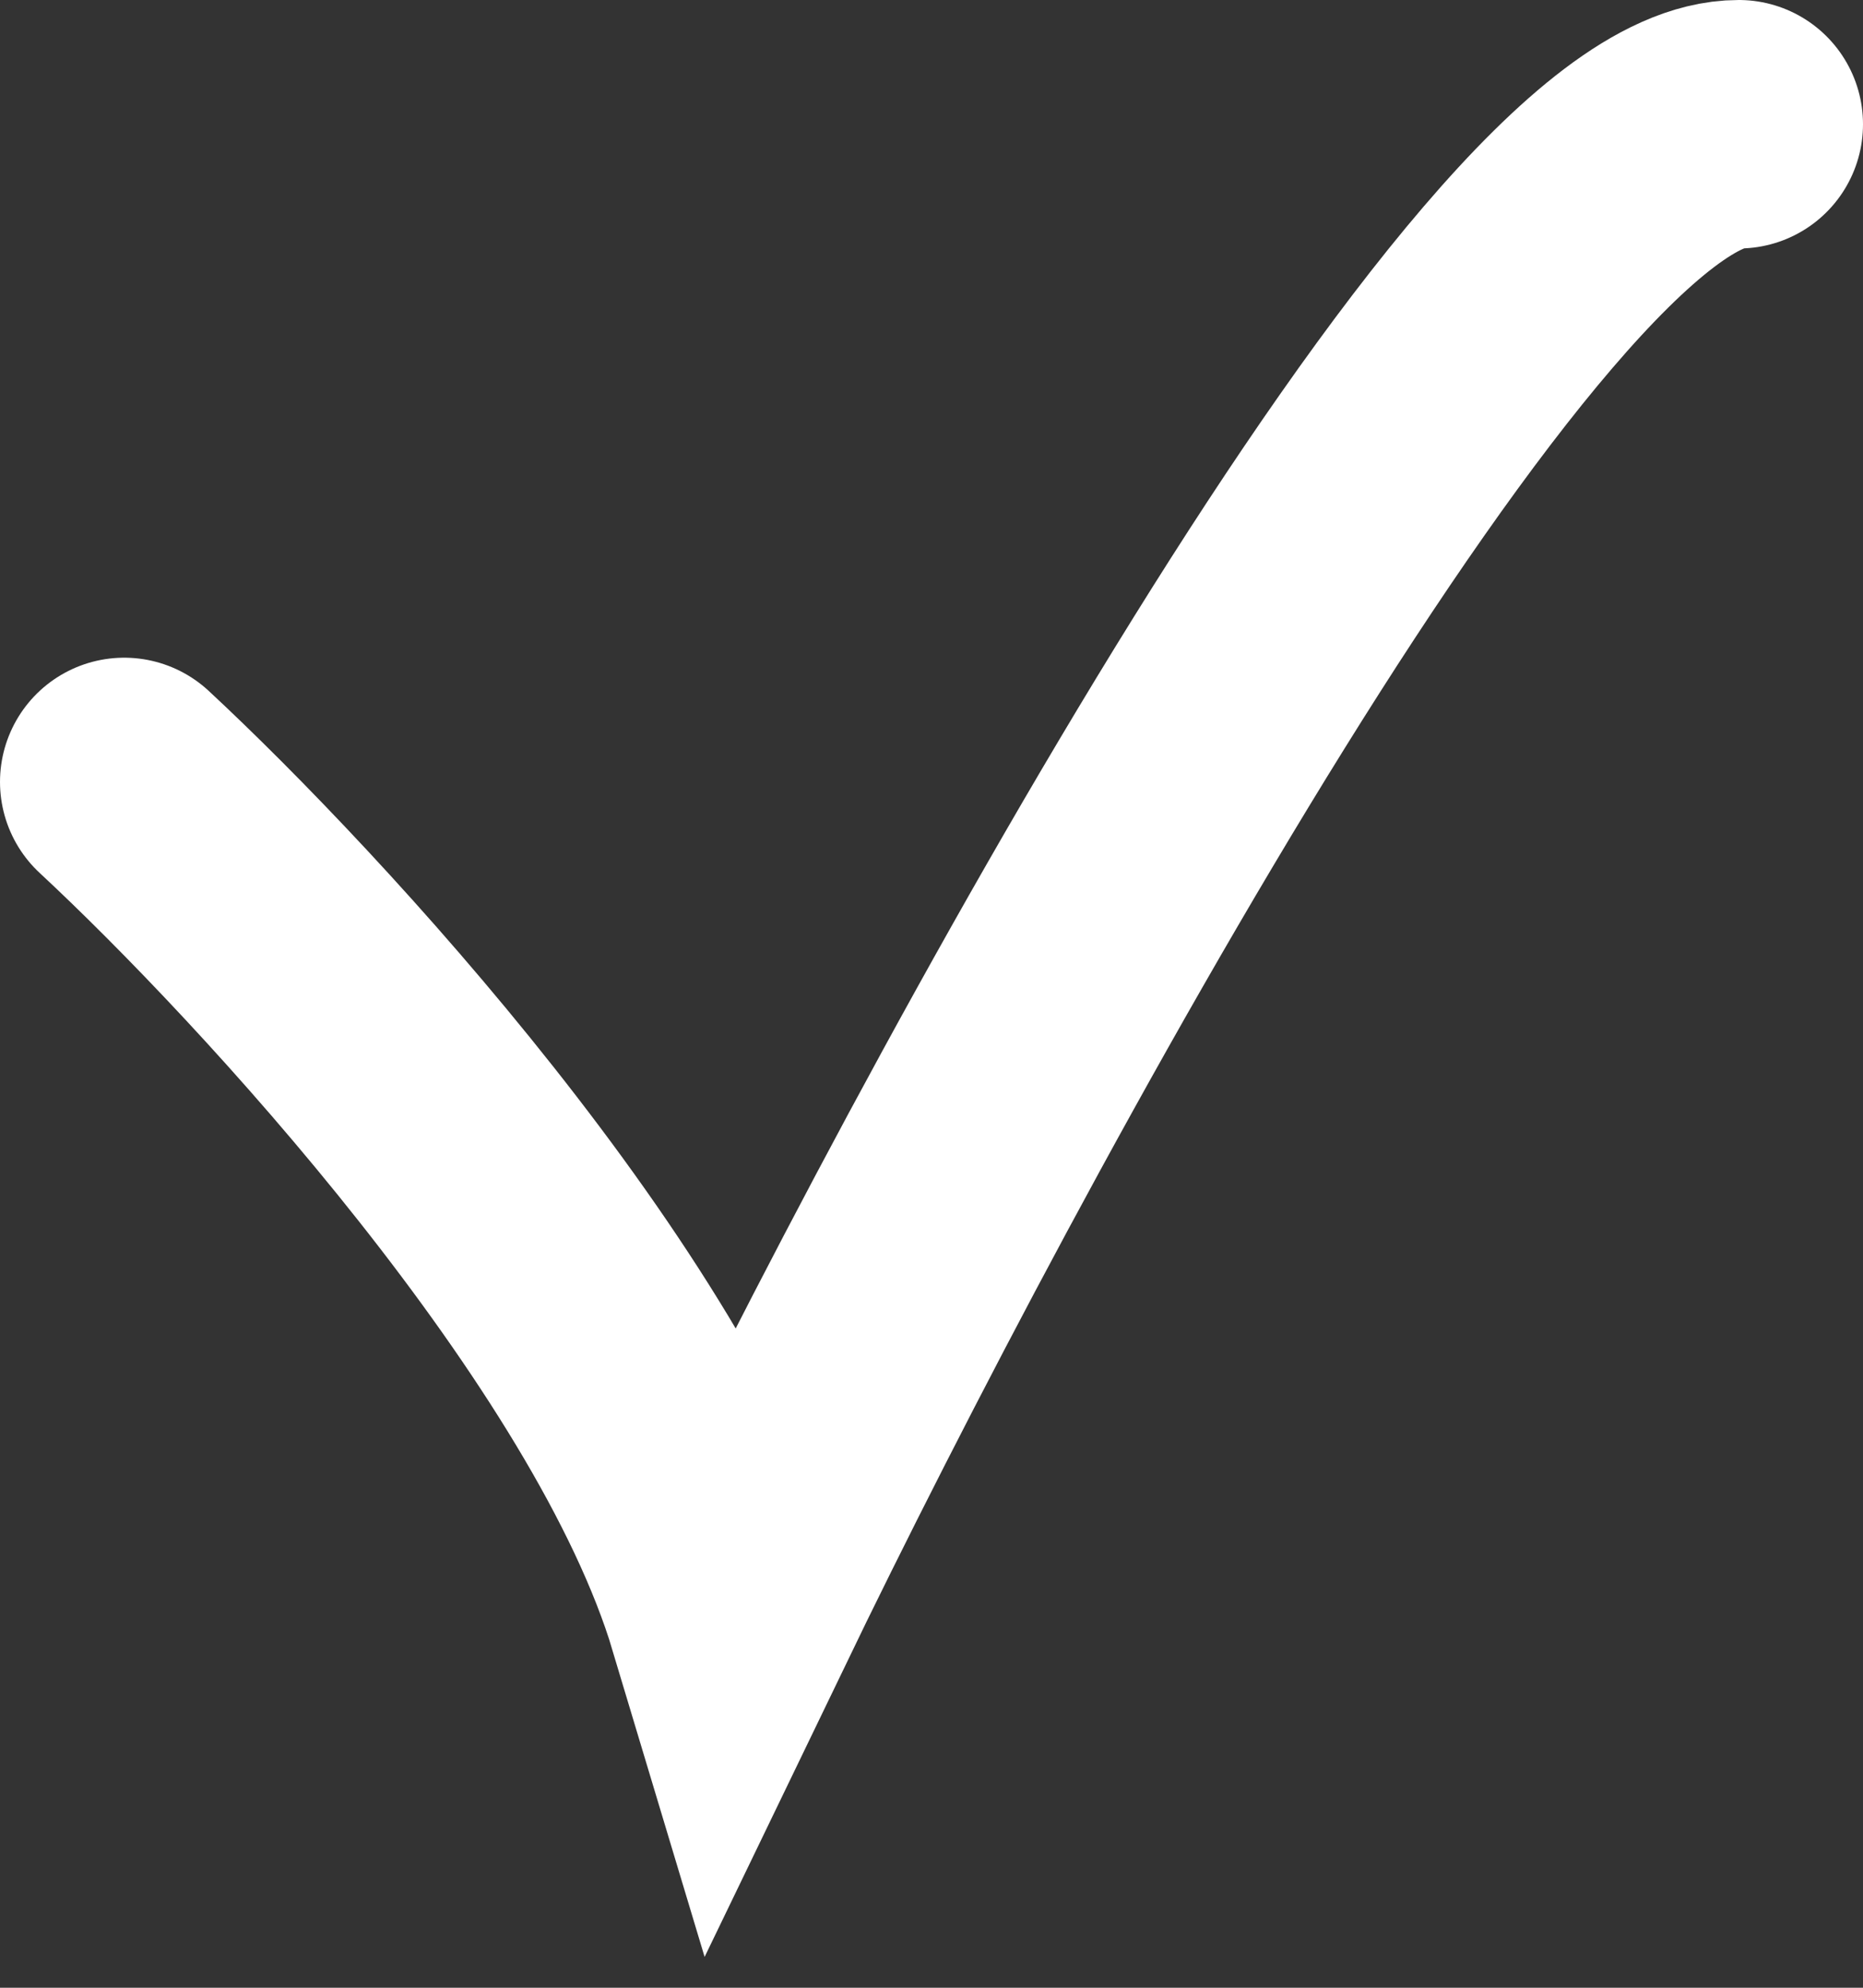 <svg width="45" height="48" viewBox="0 0 45 48" fill="none" xmlns="http://www.w3.org/2000/svg">
<rect x="0" y="0" width="45" height="48" fill="#333333" stroke="none"/>
<path d="M3 18.882C6.99 22.588 15.511 31.8 17.673 39C23.465 27 36.44 3 42 3" stroke="white" stroke-width="6" stroke-linecap="round"/>
</svg>
